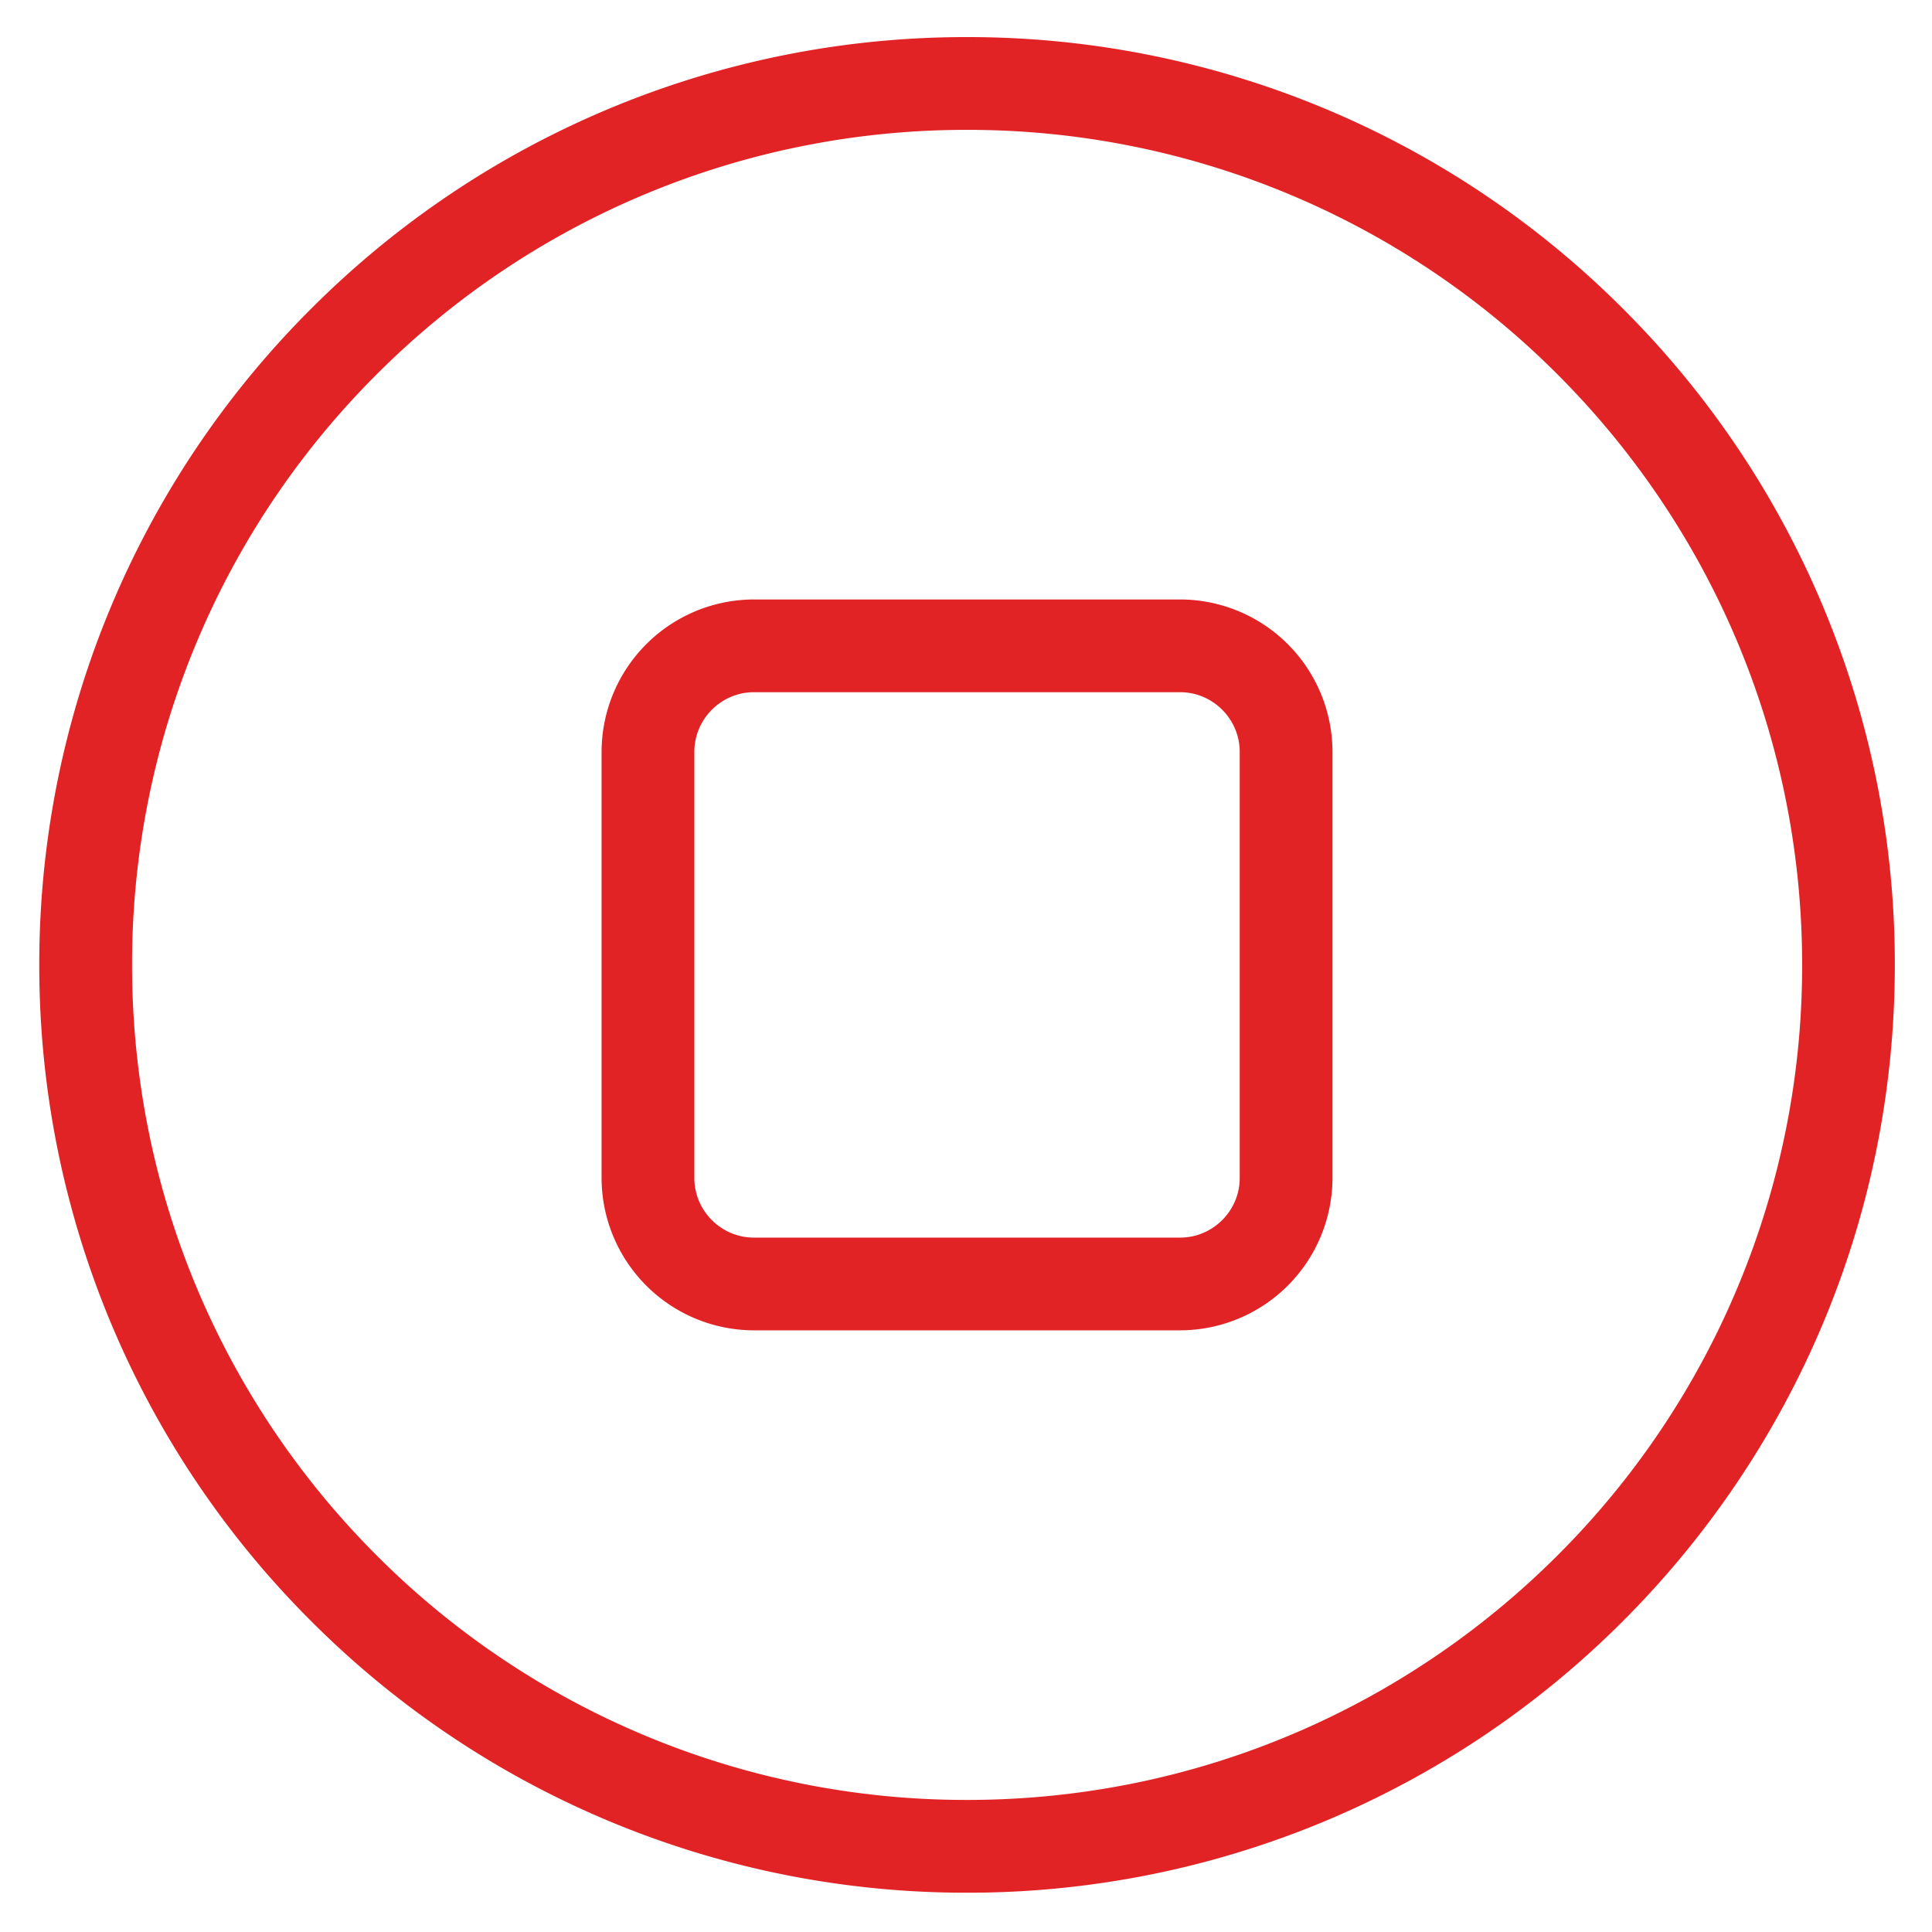 <svg xmlns="http://www.w3.org/2000/svg" viewBox="0 0 46.667 46.667" height="46.667" width="46.667"><path d="M23.36.896A22.343 22.343 0 0 1 39.205 7.46a22.343 22.343 0 0 1 6.564 15.847c0 6.188-2.509 11.79-6.564 15.847a22.343 22.343 0 0 1-15.847 6.564 22.342 22.342 0 0 1-15.846-6.564A22.342 22.342 0 0 1 .949 23.307 22.343 22.343 0 0 1 7.513 7.46 22.342 22.342 0 0 1 23.359.896zM18.21 14.48h10.298a3.686 3.686 0 0 1 3.678 3.679v10.297a3.687 3.687 0 0 1-3.678 3.678H18.21a3.687 3.687 0 0 1-3.679-3.678V18.159a3.687 3.687 0 0 1 3.679-3.679zm10.298 2.24H18.21c-.79 0-1.438.65-1.438 1.439v10.297c0 .79.648 1.438 1.438 1.438h10.297c.79 0 1.438-.649 1.438-1.438V18.159c0-.79-.649-1.439-1.438-1.439zm9.114-7.676A20.109 20.109 0 0 0 23.36 3.137 20.107 20.107 0 0 0 9.097 9.044 20.109 20.109 0 0 0 3.19 23.307c0 5.57 2.257 10.613 5.907 14.263a20.107 20.107 0 0 0 14.262 5.907c5.57 0 10.614-2.258 14.263-5.907a20.107 20.107 0 0 0 5.908-14.263c0-5.57-2.258-10.613-5.908-14.263" fill="#e22325"/></svg>